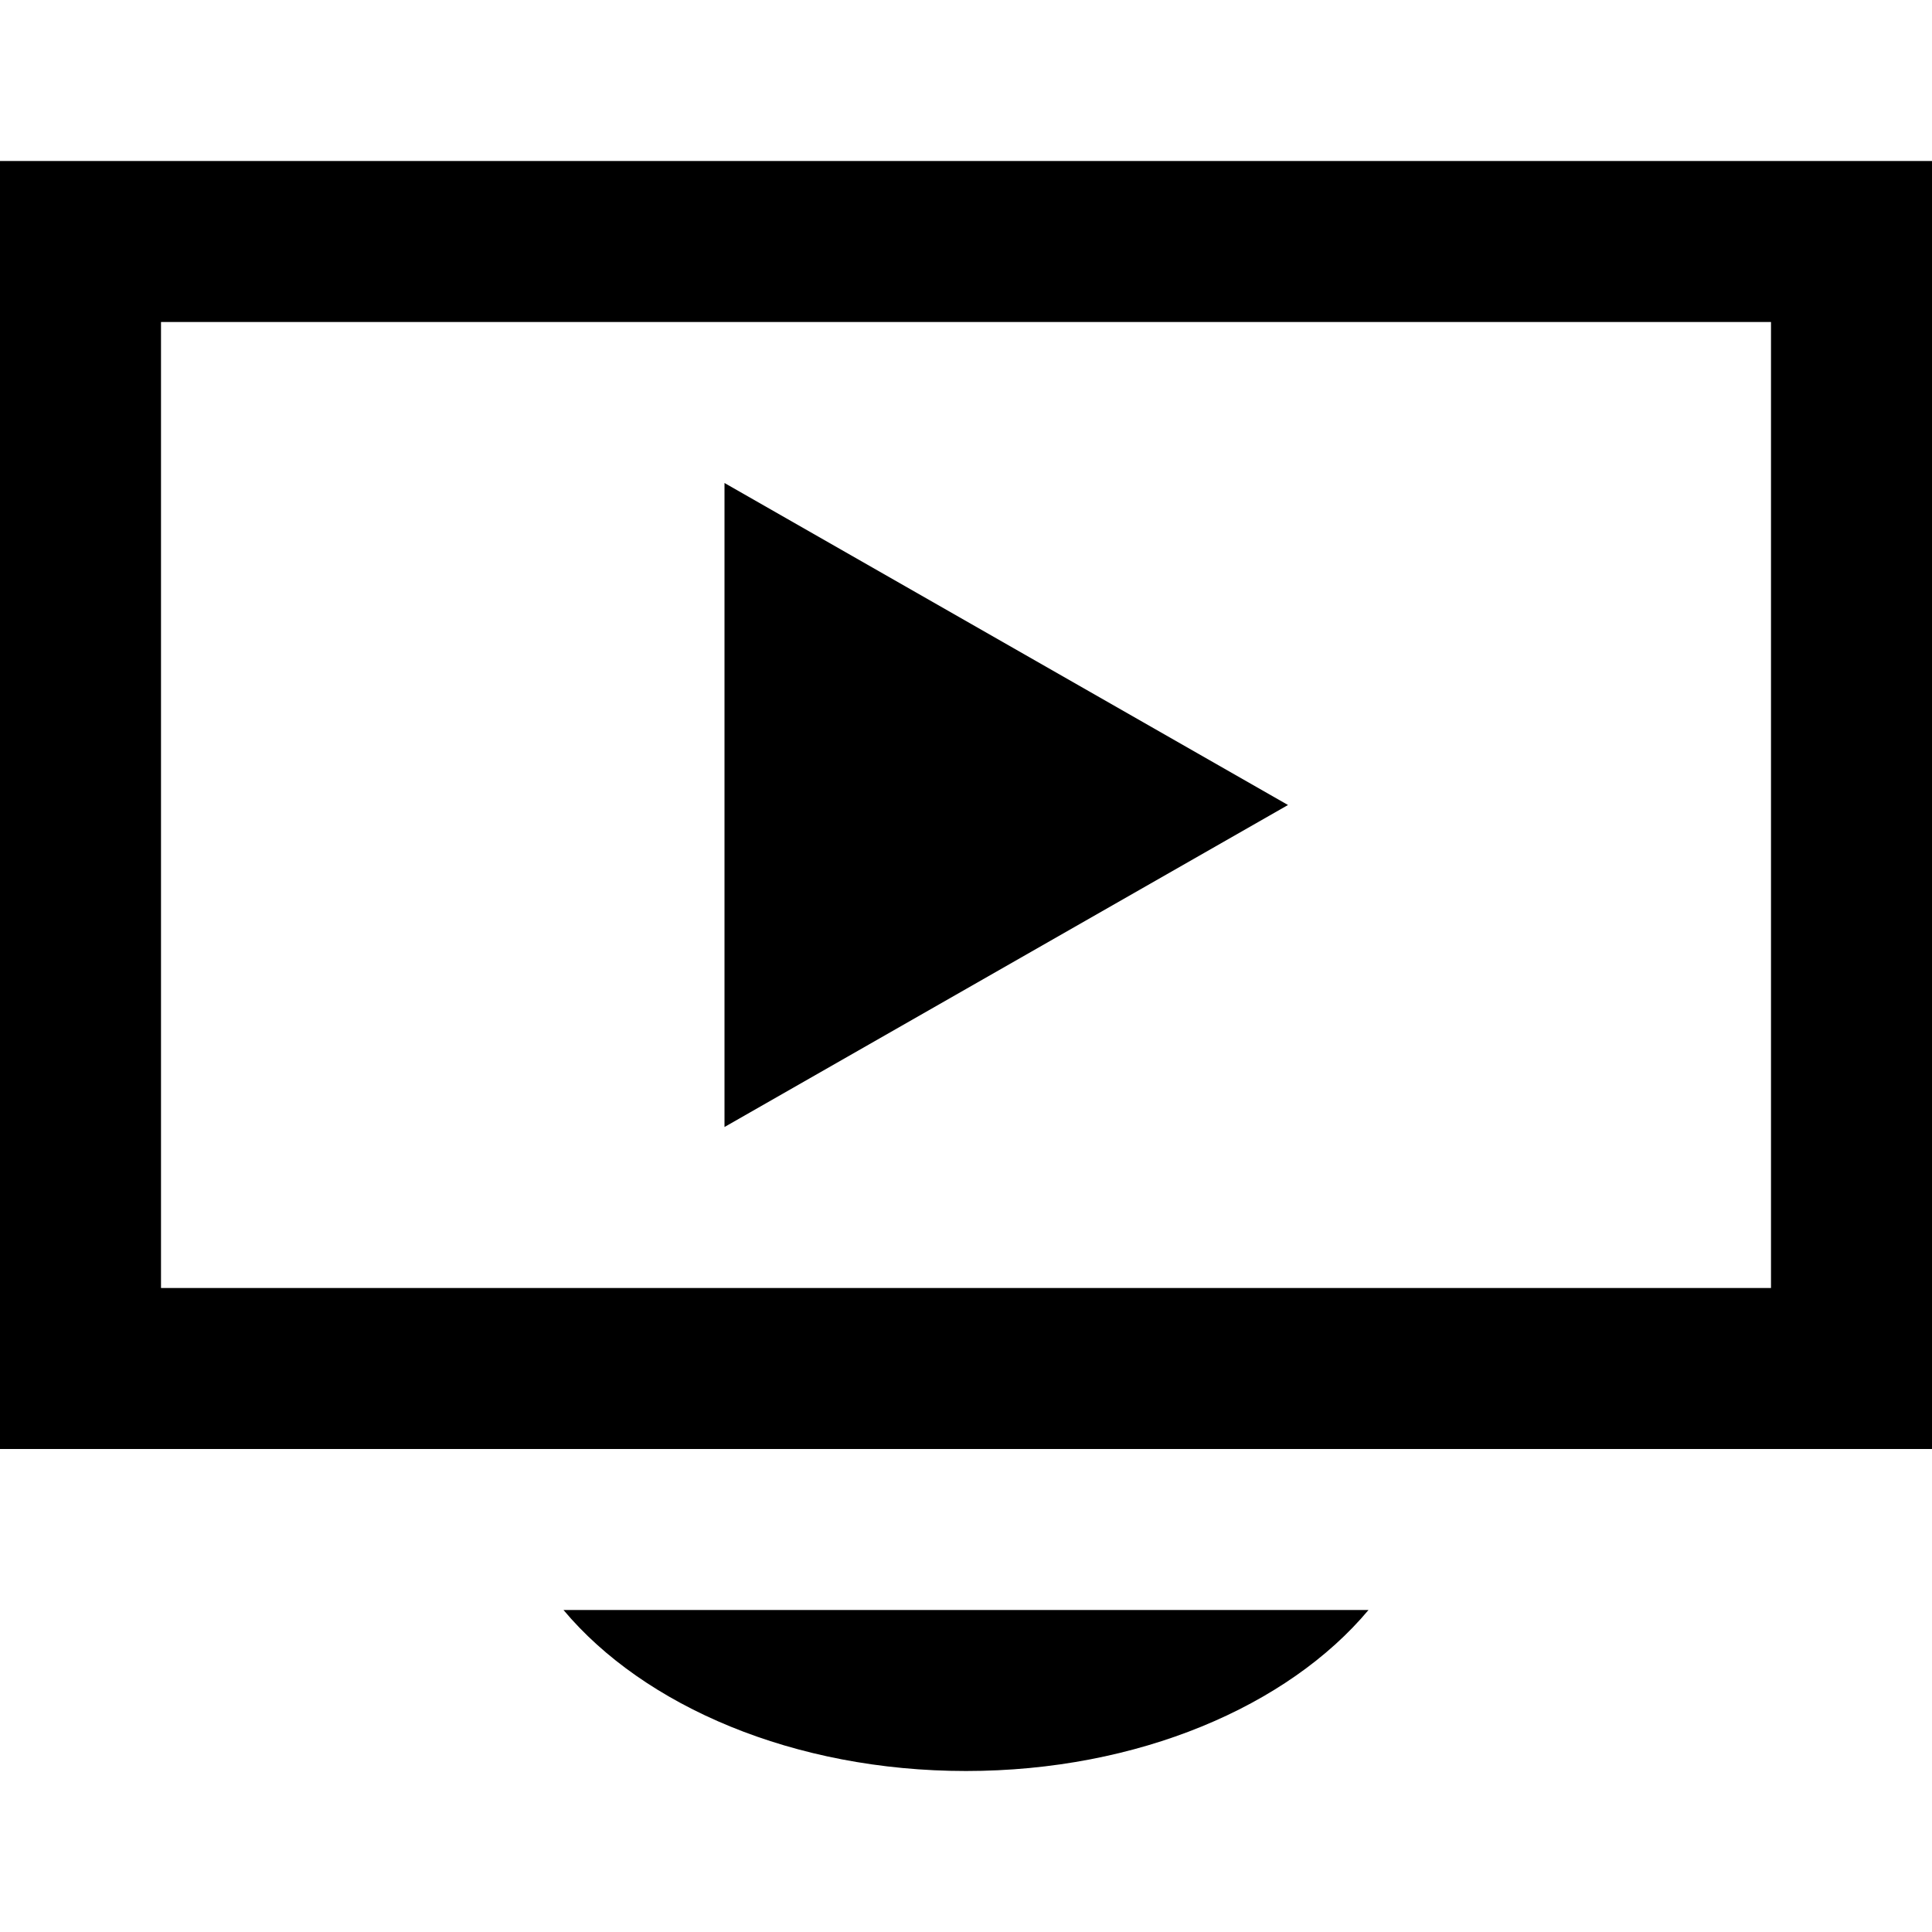 <svg xmlns="http://www.w3.org/2000/svg" width="24" height="24" viewBox="0 0 24 24"><path d="M22 4v12h-20v-12h20zm2-2h-24v16h24v-16zm-15 12v-8l7 4-7 4zm-2 6c1 1.194 2.862 2 5 2s4-.806 5-2h-10z"/></svg>